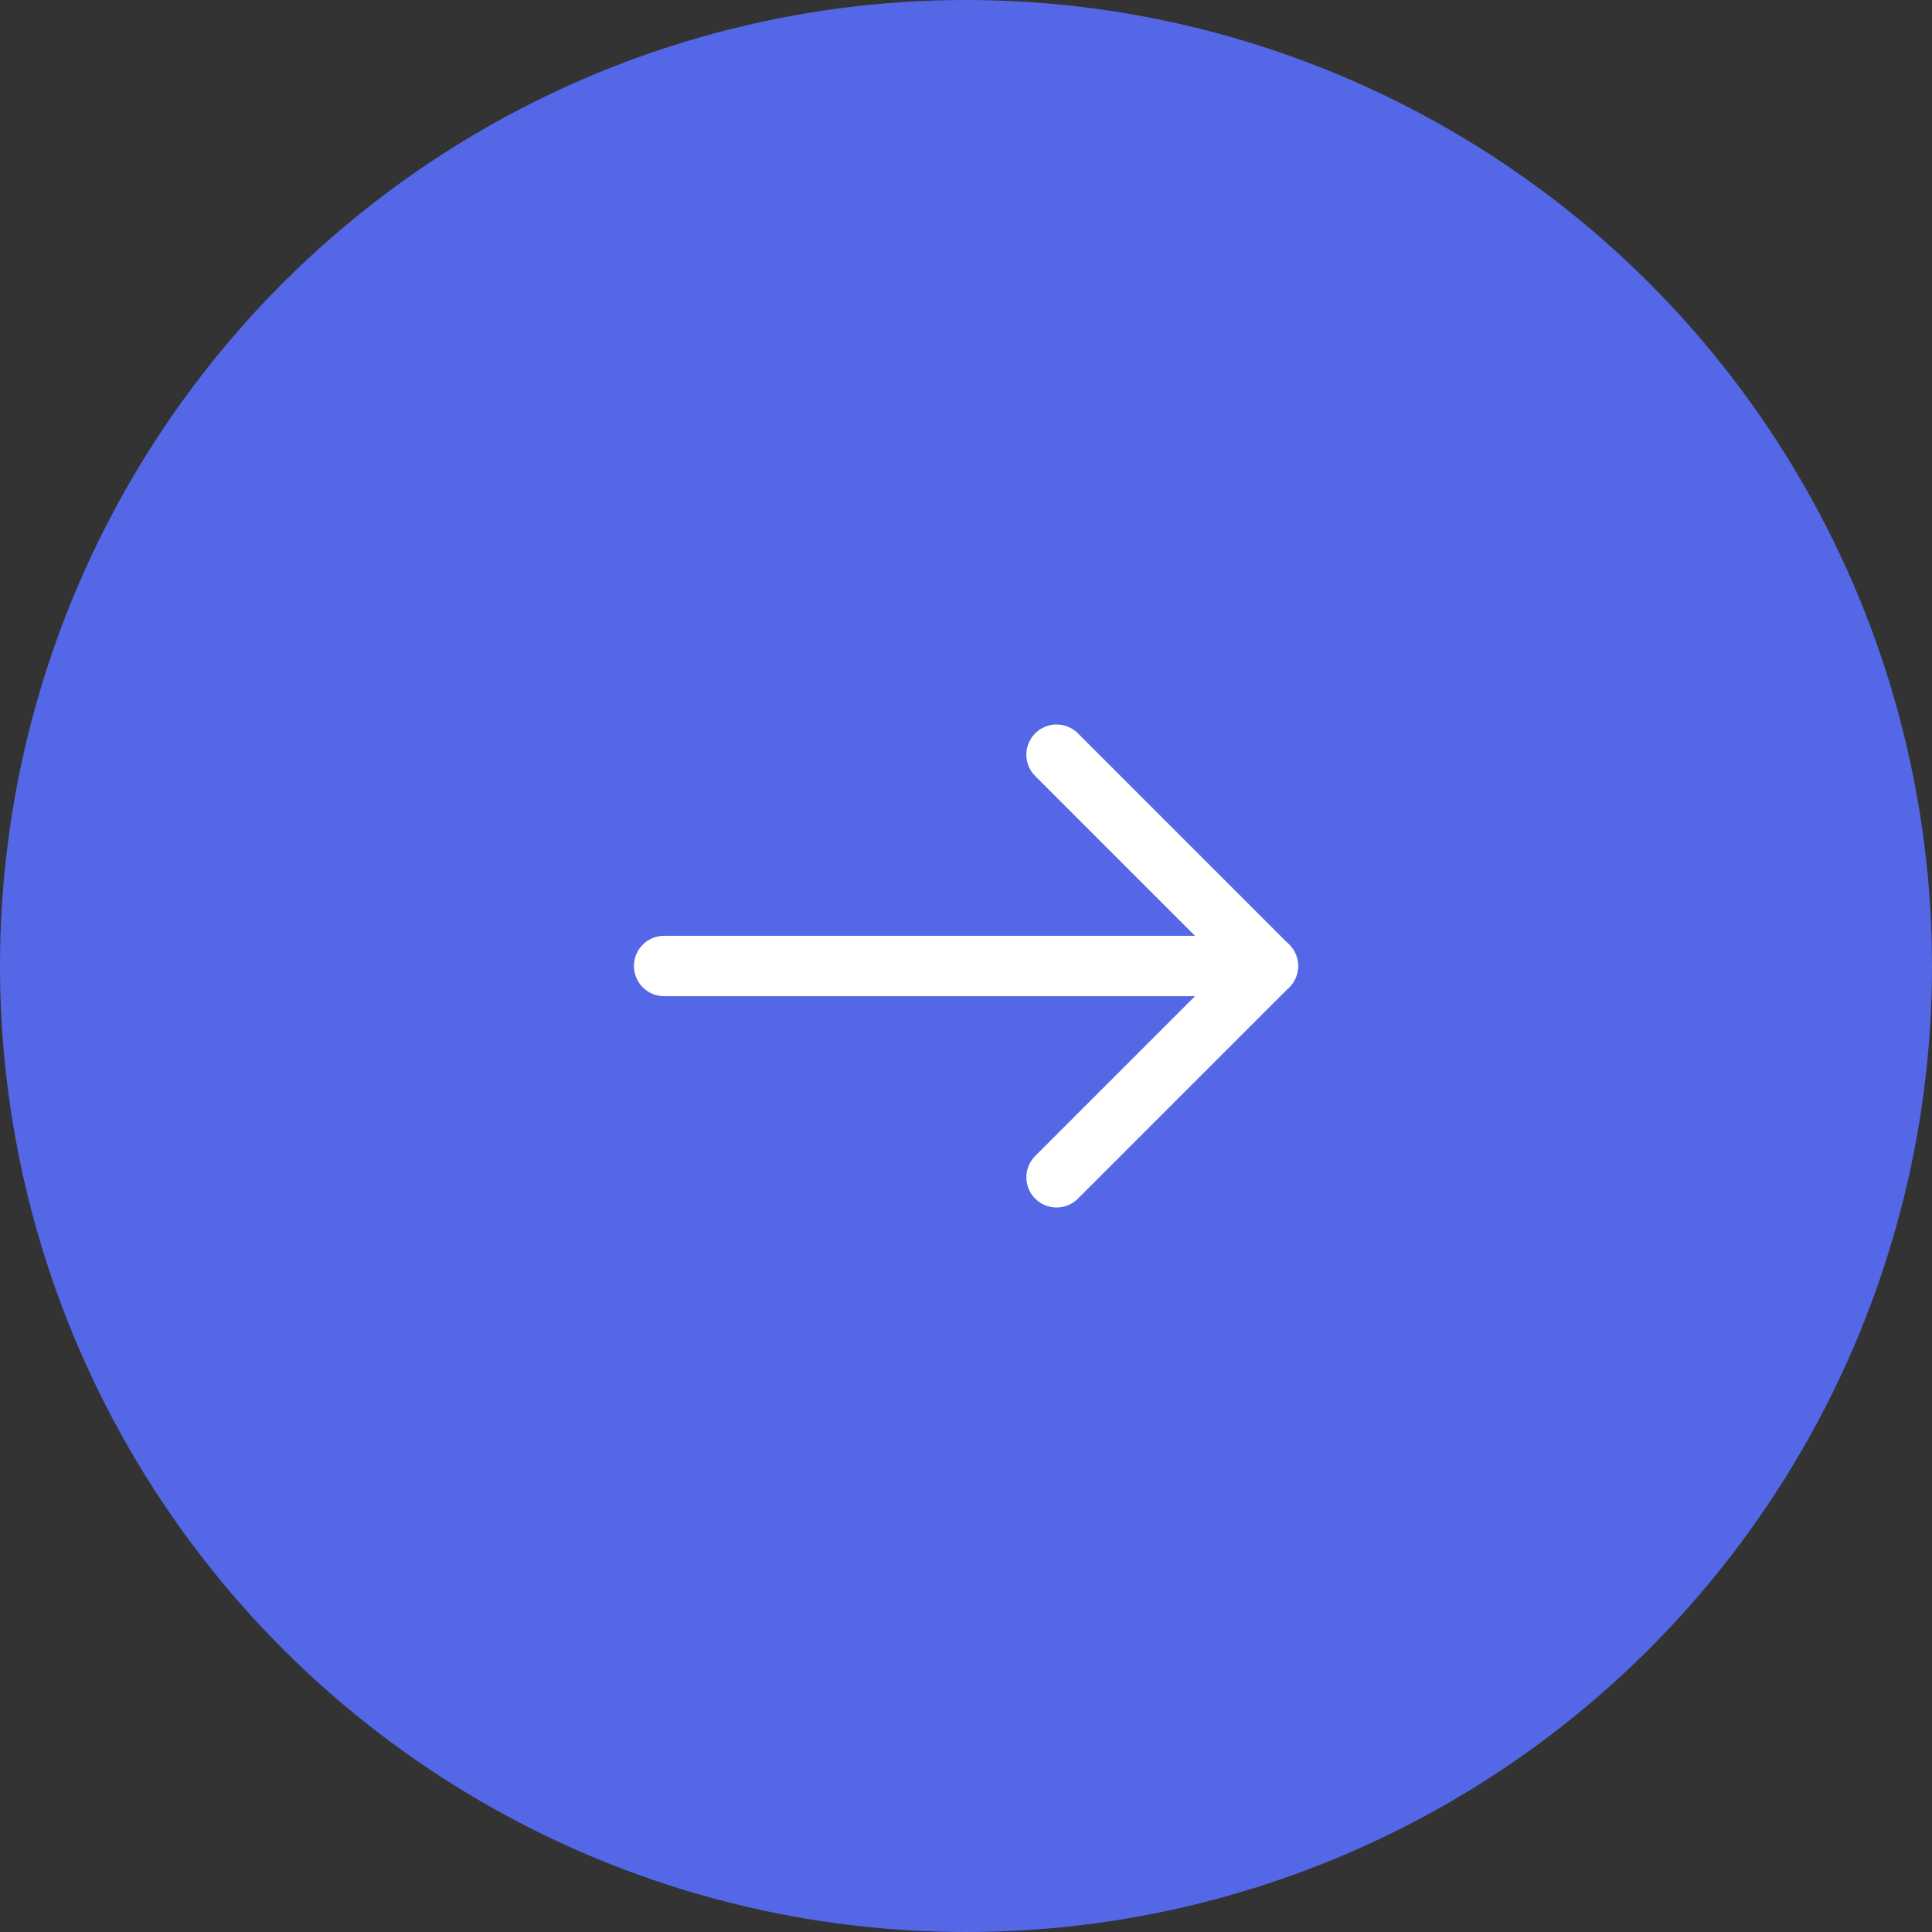 <svg width="64" height="64" viewBox="0 0 64 64" fill="none" xmlns="http://www.w3.org/2000/svg">
<rect x="0" y="0" width="64" height="64" fill="#333333" stroke="none"/>
<circle cx="32" cy="32" r="32" transform="rotate(-90 32 32)" fill="#5468E7"/>
<path d="M22 32H42" stroke="white" stroke-width="2" stroke-linecap="round" stroke-linejoin="round"/>
<path d="M35 25L42 32L35 39" stroke="white" stroke-width="2" stroke-linecap="round" stroke-linejoin="round"/>
</svg>
